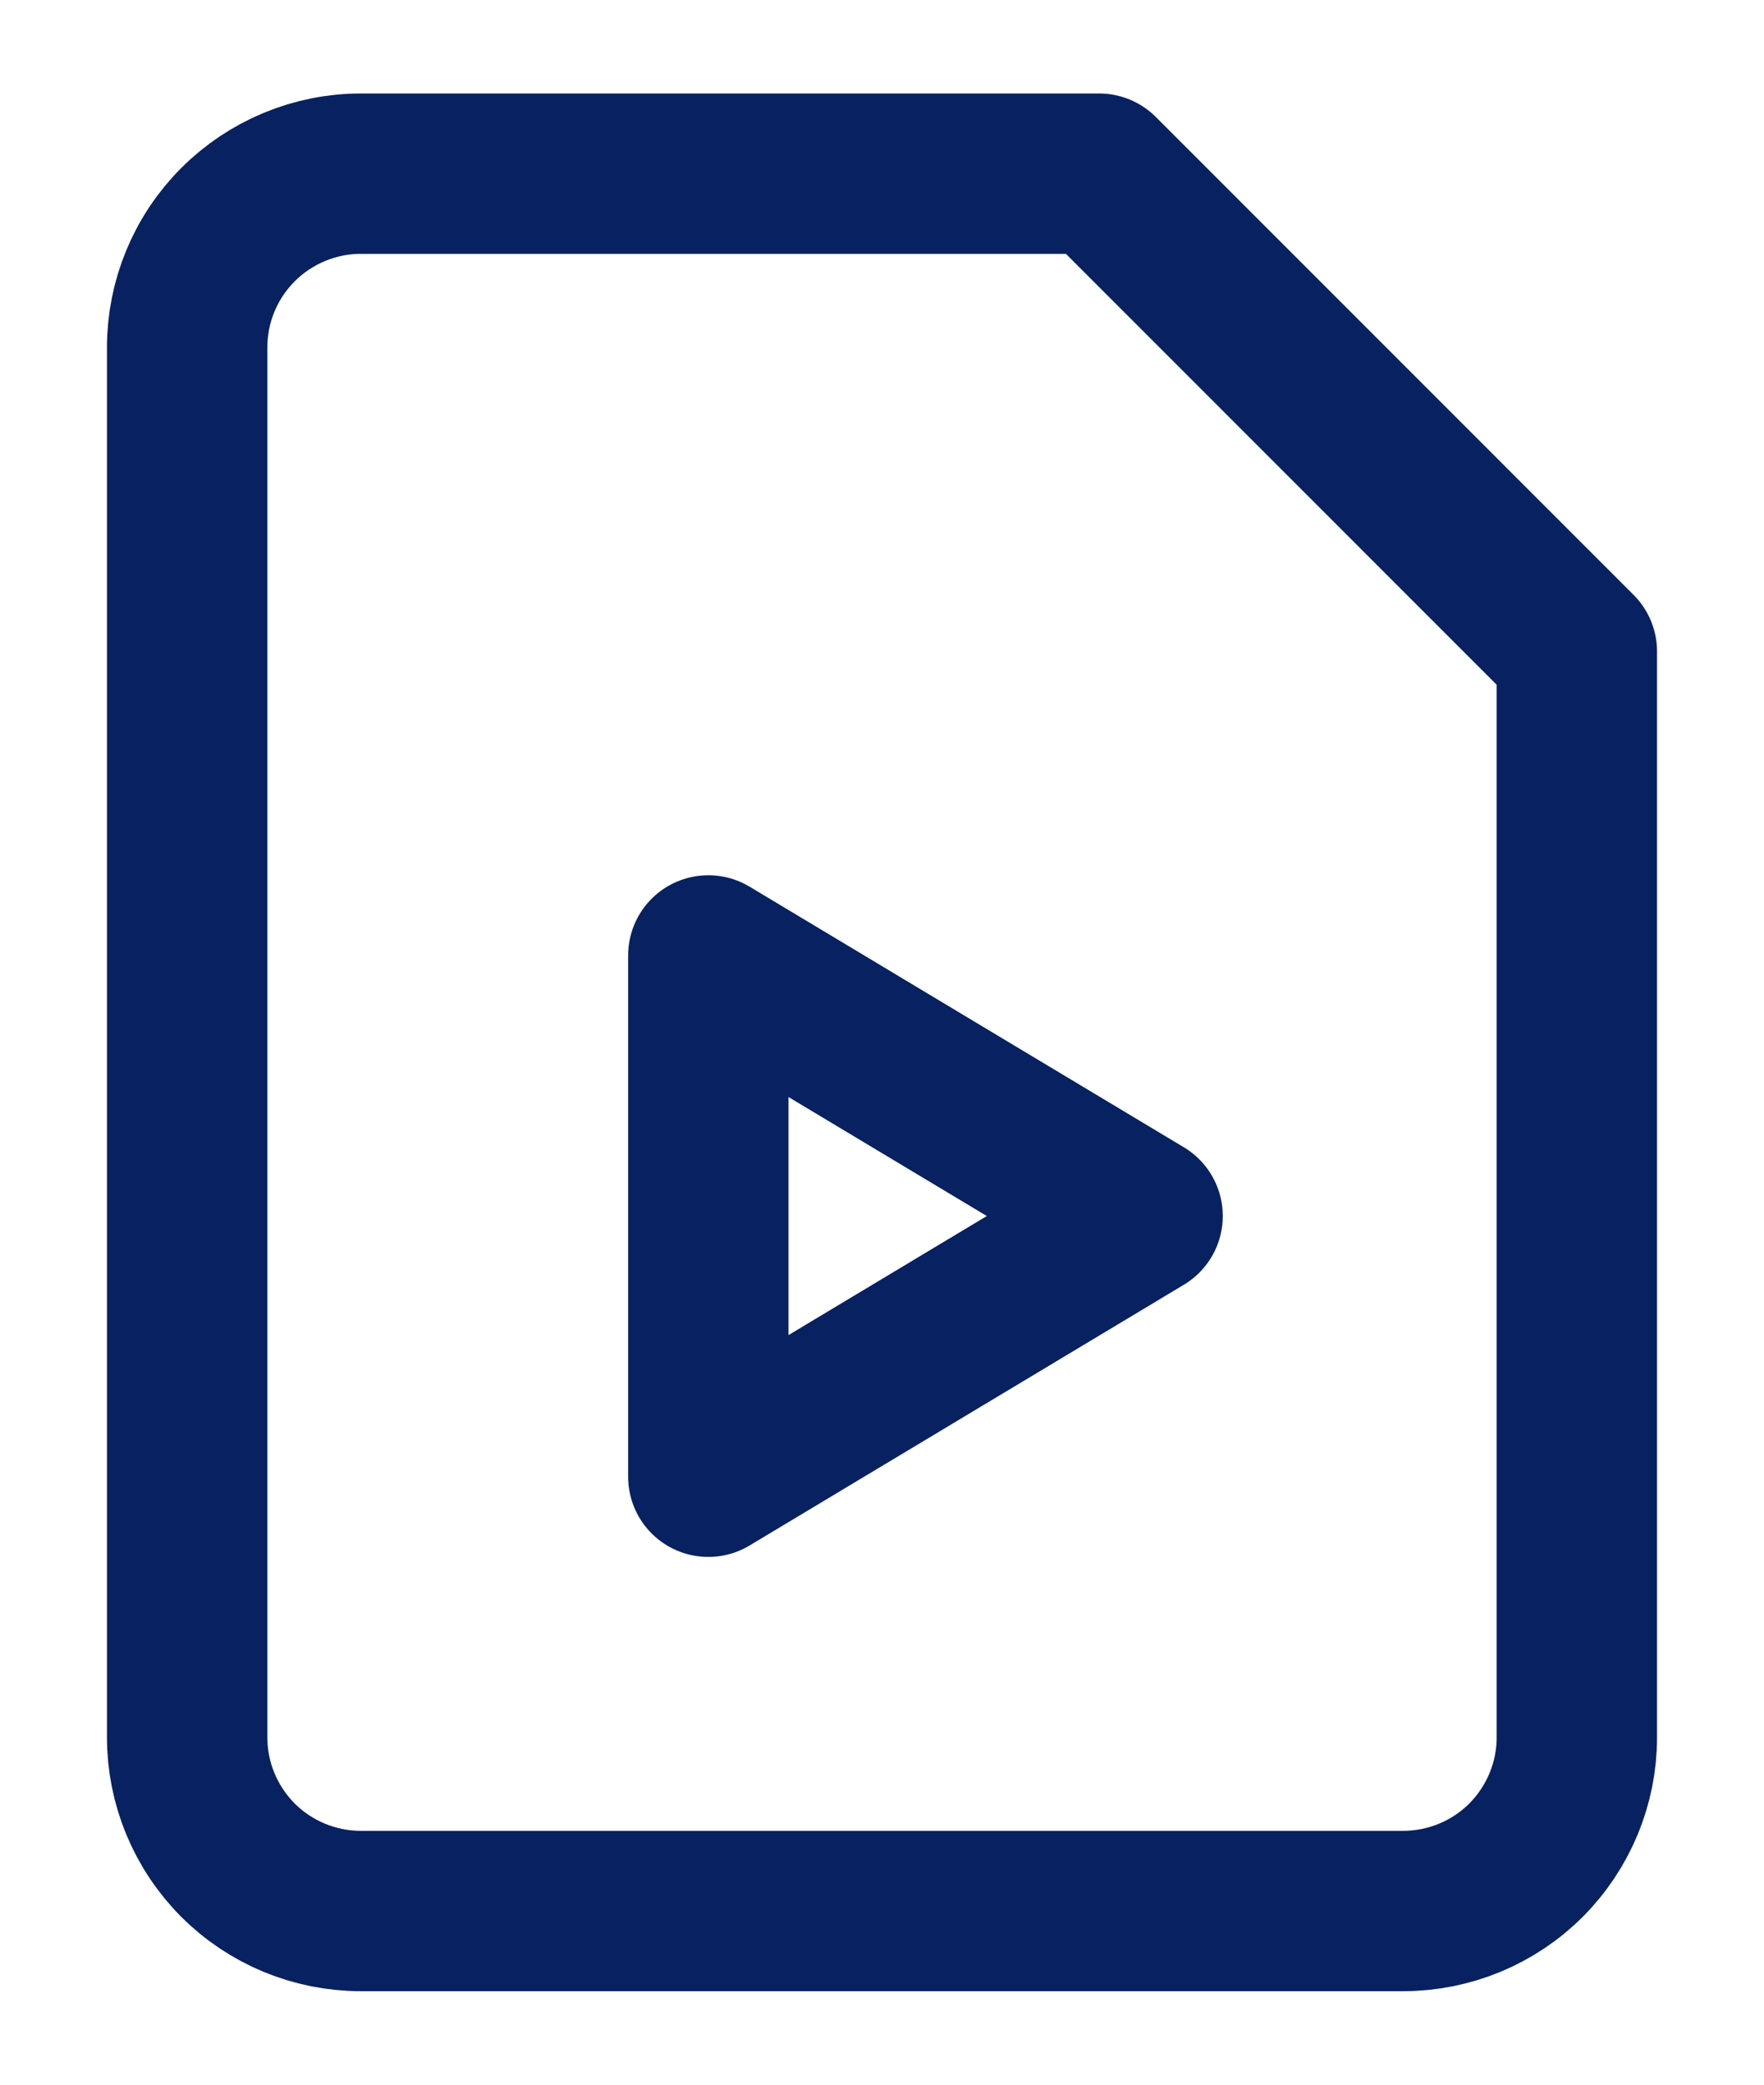 <svg width="11" height="13" viewBox="0 0 11 13" fill="none" xmlns="http://www.w3.org/2000/svg">
<path d="M6.854 1.083H2.25C1.963 1.083 1.687 1.198 1.484 1.401C1.281 1.604 1.167 1.88 1.167 2.167V10.834C1.167 11.121 1.281 11.396 1.484 11.6C1.687 11.803 1.963 11.917 2.25 11.917H8.75C9.037 11.917 9.313 11.803 9.516 11.6C9.719 11.396 9.833 11.121 9.833 10.834V4.063L6.854 1.083Z" stroke="#082161" stroke-linecap="round" stroke-linejoin="round"/>
<path d="M4.417 5.958L7.125 7.583L4.417 9.209V5.958Z" stroke="#082161" stroke-linecap="round" stroke-linejoin="round"/>
</svg>
